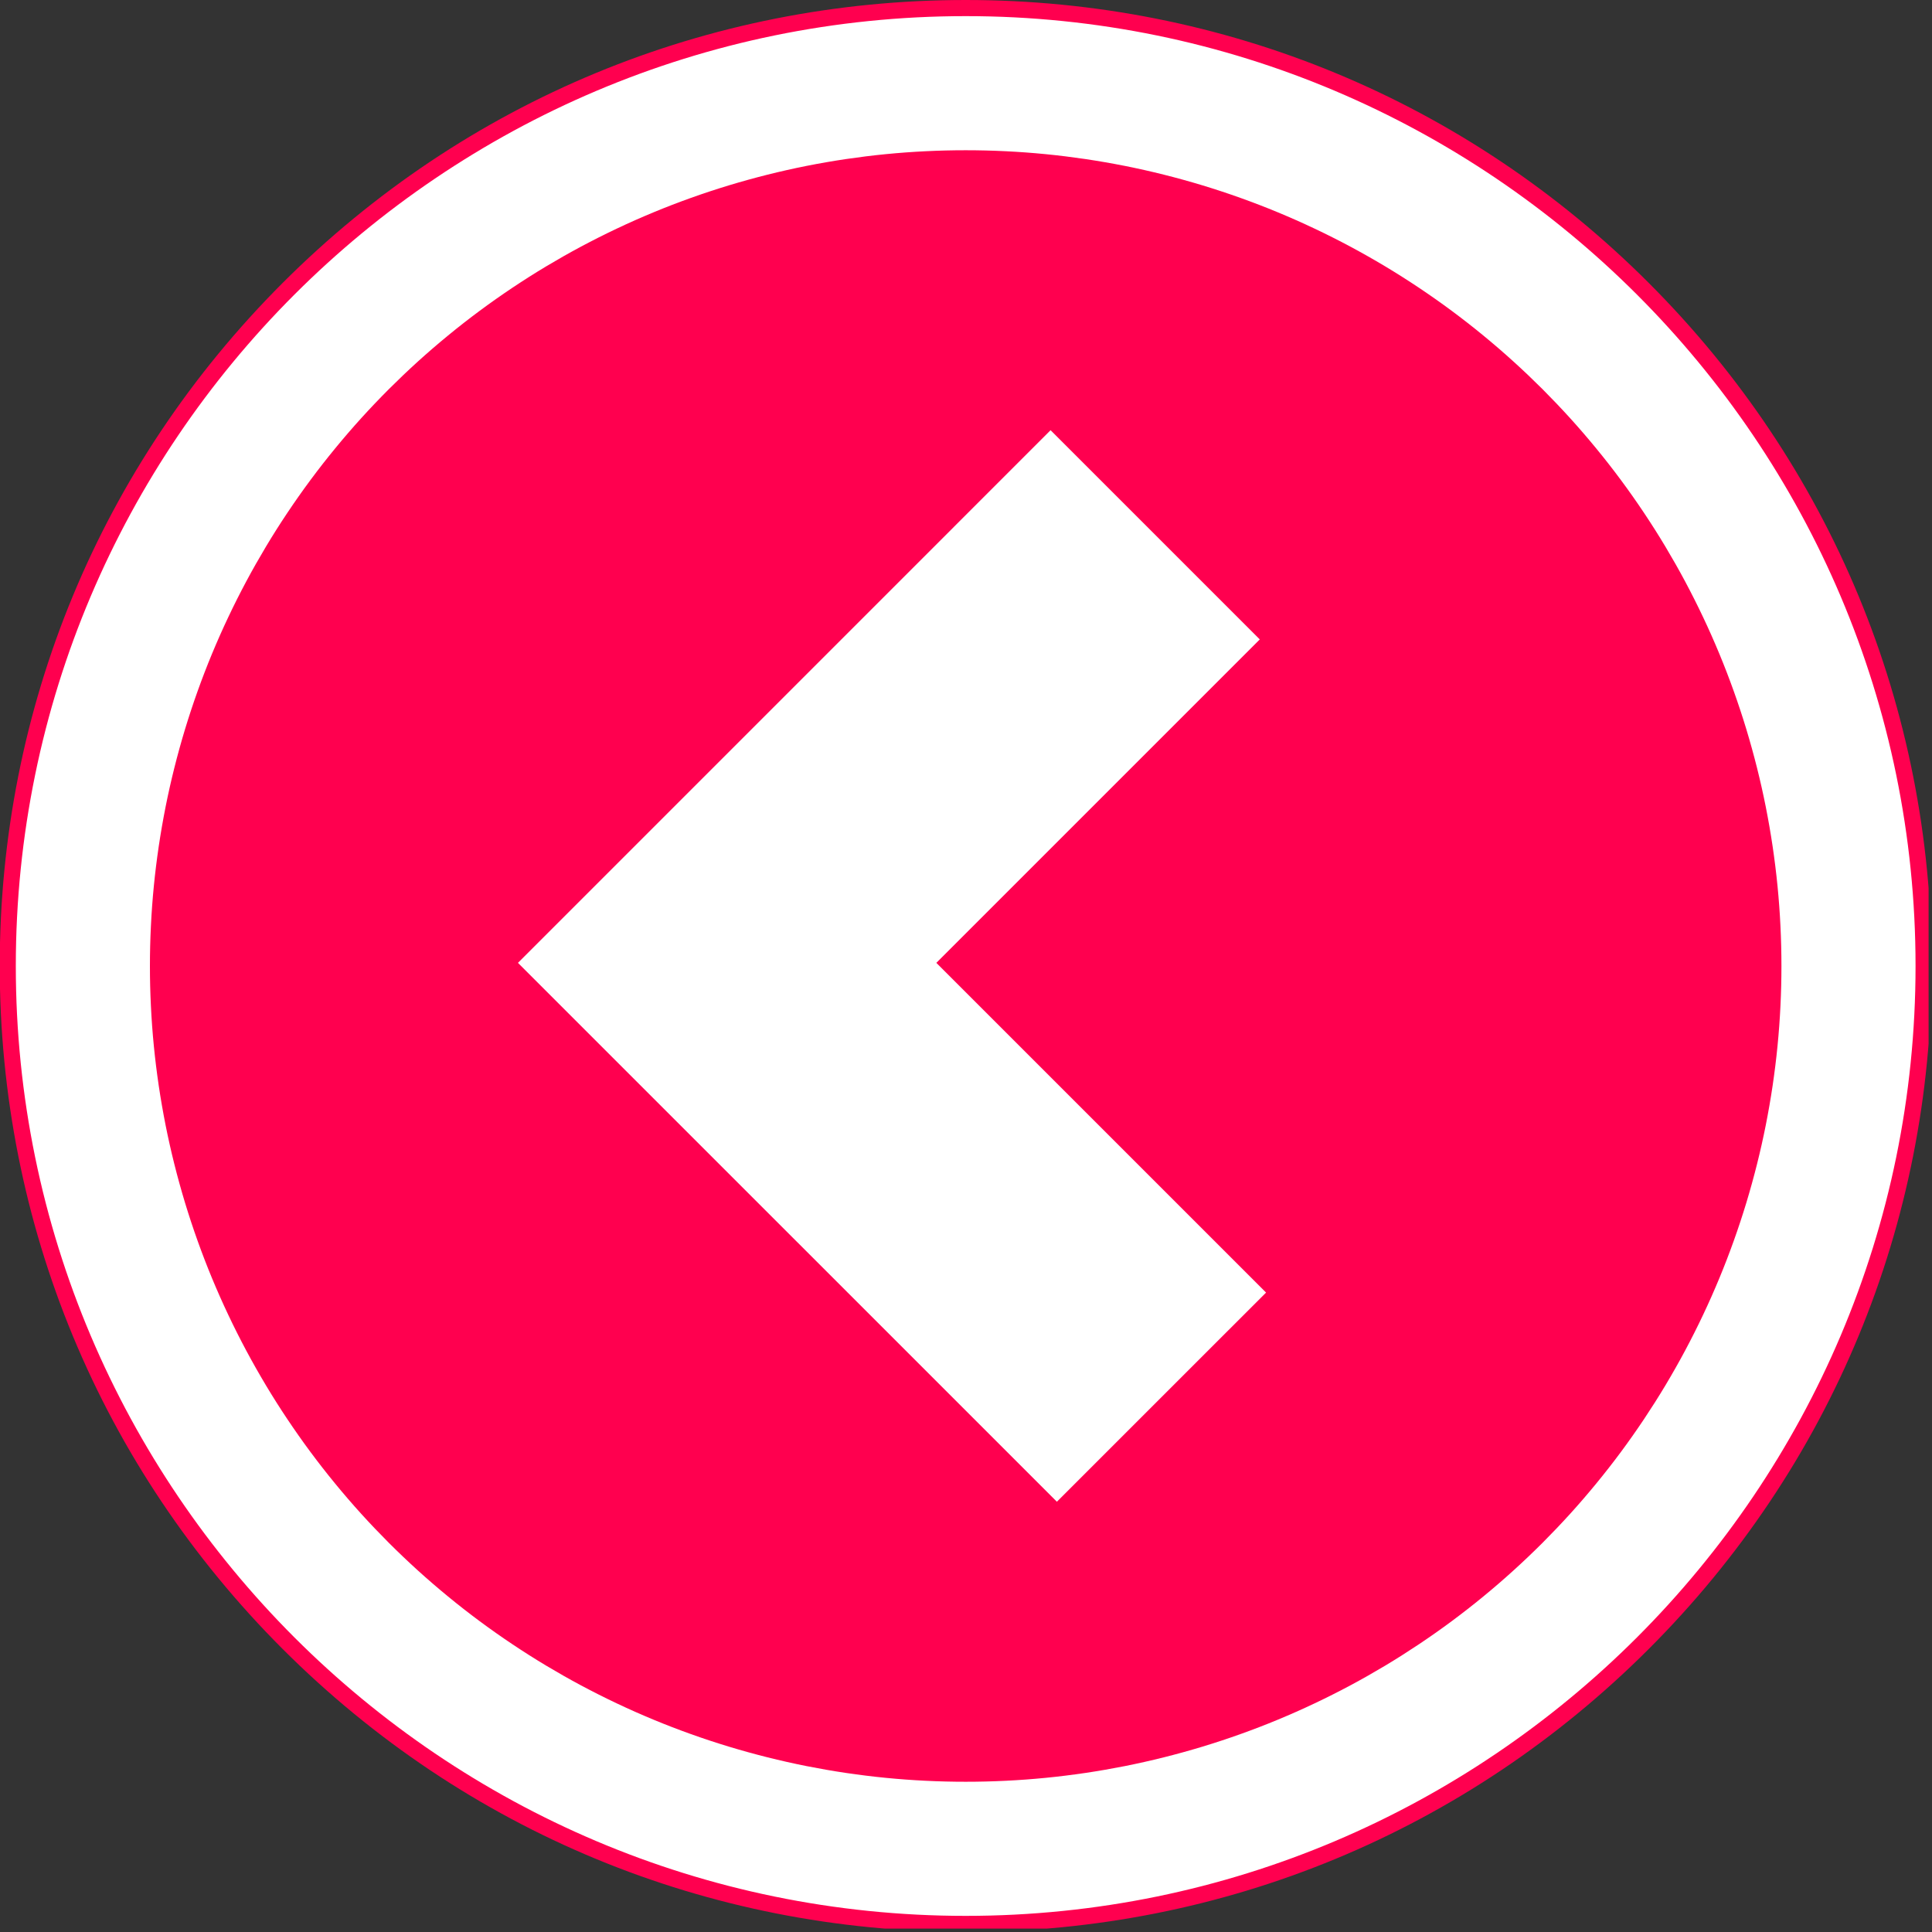 <svg xmlns="http://www.w3.org/2000/svg" xmlns:xlink="http://www.w3.org/1999/xlink" width="377" zoomAndPan="magnify" viewBox="0 0 283.5 283.5" height="377" preserveAspectRatio="xMidYMid meet" version="1.0"><rect x="0" y="0" width="283.5" height="283.5" fill="#333333" stroke="none"/><defs><clipPath id="ba2a400fab"><path d="M 0 0 L 283 0 L 283 283 L 0 283 Z M 0 0 " clip-rule="nonzero"/></clipPath></defs><path fill="#ffffff" d="M 1.137 141.75 C 1.137 144.051 1.195 146.348 1.305 148.648 C 1.418 150.945 1.59 153.238 1.812 155.527 C 2.039 157.816 2.32 160.102 2.66 162.375 C 2.996 164.652 3.391 166.918 3.84 169.172 C 4.285 171.43 4.789 173.672 5.352 175.906 C 5.91 178.137 6.523 180.352 7.191 182.555 C 7.859 184.754 8.578 186.938 9.355 189.105 C 10.129 191.27 10.957 193.418 11.836 195.543 C 12.719 197.668 13.648 199.77 14.633 201.852 C 15.617 203.93 16.652 205.984 17.734 208.012 C 18.82 210.043 19.953 212.043 21.137 214.016 C 22.316 215.988 23.547 217.93 24.828 219.844 C 26.105 221.758 27.43 223.637 28.801 225.484 C 30.168 227.332 31.586 229.145 33.043 230.926 C 34.504 232.703 36.004 234.445 37.551 236.148 C 39.094 237.852 40.68 239.52 42.309 241.145 C 43.934 242.773 45.602 244.359 47.305 245.902 C 49.008 247.449 50.75 248.949 52.527 250.41 C 54.309 251.867 56.121 253.285 57.969 254.652 C 59.816 256.023 61.695 257.348 63.609 258.625 C 65.523 259.906 67.465 261.137 69.438 262.316 C 71.41 263.5 73.41 264.633 75.441 265.719 C 77.469 266.801 79.523 267.836 81.602 268.82 C 83.684 269.805 85.785 270.734 87.91 271.617 C 90.035 272.496 92.184 273.324 94.348 274.098 C 96.516 274.875 98.699 275.594 100.898 276.262 C 103.102 276.93 105.316 277.543 107.547 278.102 C 109.781 278.664 112.023 279.168 114.281 279.613 C 116.535 280.062 118.801 280.457 121.078 280.793 C 123.352 281.133 125.637 281.414 127.926 281.641 C 130.215 281.863 132.508 282.035 134.805 282.148 C 137.105 282.258 139.402 282.316 141.703 282.316 C 144.004 282.316 146.301 282.258 148.602 282.148 C 150.898 282.035 153.191 281.863 155.48 281.641 C 157.77 281.414 160.055 281.133 162.328 280.793 C 164.605 280.457 166.871 280.062 169.125 279.613 C 171.383 279.168 173.625 278.664 175.859 278.102 C 178.09 277.543 180.305 276.93 182.508 276.262 C 184.707 275.594 186.891 274.875 189.059 274.098 C 191.223 273.324 193.371 272.496 195.496 271.617 C 197.621 270.734 199.723 269.805 201.805 268.82 C 203.883 267.836 205.938 266.801 207.965 265.719 C 209.996 264.633 211.996 263.5 213.969 262.316 C 215.941 261.137 217.883 259.906 219.797 258.625 C 221.711 257.348 223.59 256.023 225.438 254.652 C 227.285 253.285 229.098 251.867 230.879 250.41 C 232.656 248.949 234.398 247.449 236.102 245.902 C 237.805 244.359 239.473 242.773 241.098 241.145 C 242.727 239.52 244.312 237.852 245.855 236.148 C 247.402 234.445 248.902 232.703 250.363 230.926 C 251.82 229.145 253.238 227.332 254.605 225.484 C 255.977 223.637 257.301 221.758 258.578 219.844 C 259.859 217.93 261.09 215.988 262.27 214.016 C 263.453 212.043 264.586 210.043 265.672 208.012 C 266.754 205.984 267.789 203.93 268.773 201.852 C 269.758 199.77 270.688 197.668 271.57 195.543 C 272.449 193.418 273.277 191.27 274.051 189.105 C 274.828 186.938 275.547 184.754 276.215 182.555 C 276.883 180.352 277.496 178.137 278.055 175.906 C 278.617 173.672 279.121 171.43 279.566 169.172 C 280.016 166.918 280.41 164.652 280.746 162.375 C 281.086 160.102 281.367 157.816 281.594 155.527 C 281.816 153.238 281.988 150.945 282.102 148.648 C 282.211 146.348 282.27 144.051 282.27 141.75 C 282.27 139.449 282.211 137.152 282.102 134.852 C 281.988 132.555 281.816 130.262 281.594 127.973 C 281.367 125.684 281.086 123.398 280.746 121.125 C 280.41 118.848 280.016 116.582 279.566 114.328 C 279.121 112.07 278.617 109.828 278.055 107.594 C 277.496 105.363 276.883 103.148 276.215 100.945 C 275.547 98.746 274.828 96.562 274.051 94.395 C 273.277 92.23 272.449 90.082 271.57 87.957 C 270.688 85.832 269.758 83.73 268.773 81.648 C 267.789 79.57 266.754 77.516 265.672 75.488 C 264.586 73.457 263.453 71.457 262.27 69.484 C 261.09 67.512 259.859 65.57 258.578 63.656 C 257.301 61.742 255.977 59.863 254.605 58.016 C 253.238 56.168 251.82 54.355 250.363 52.574 C 248.902 50.797 247.402 49.055 245.855 47.352 C 244.312 45.648 242.727 43.98 241.098 42.355 C 239.473 40.727 237.805 39.141 236.102 37.598 C 234.398 36.051 232.656 34.551 230.879 33.09 C 229.098 31.633 227.285 30.215 225.438 28.848 C 223.59 27.477 221.711 26.152 219.797 24.875 C 217.883 23.594 215.941 22.363 213.969 21.184 C 211.996 20 209.996 18.867 207.965 17.781 C 205.938 16.699 203.883 15.664 201.805 14.68 C 199.723 13.695 197.621 12.766 195.496 11.883 C 193.371 11.004 191.223 10.176 189.059 9.402 C 186.891 8.625 184.707 7.906 182.508 7.238 C 180.305 6.57 178.09 5.957 175.859 5.398 C 173.625 4.836 171.383 4.332 169.125 3.887 C 166.871 3.438 164.605 3.043 162.328 2.707 C 160.055 2.367 157.77 2.086 155.48 1.859 C 153.191 1.637 150.898 1.465 148.602 1.352 C 146.301 1.242 144.004 1.184 141.703 1.184 C 139.402 1.184 137.105 1.242 134.805 1.352 C 132.508 1.465 130.215 1.637 127.926 1.859 C 125.637 2.086 123.352 2.367 121.078 2.707 C 118.801 3.043 116.535 3.438 114.281 3.887 C 112.023 4.332 109.781 4.836 107.547 5.398 C 105.316 5.957 103.102 6.57 100.898 7.238 C 98.699 7.906 96.516 8.625 94.348 9.402 C 92.184 10.176 90.035 11.004 87.91 11.883 C 85.785 12.766 83.684 13.695 81.602 14.68 C 79.523 15.664 77.469 16.699 75.441 17.781 C 73.41 18.867 71.41 20 69.438 21.184 C 67.465 22.363 65.523 23.594 63.609 24.875 C 61.695 26.152 59.816 27.477 57.969 28.848 C 56.121 30.215 54.309 31.633 52.527 33.09 C 50.75 34.551 49.008 36.051 47.305 37.598 C 45.602 39.141 43.934 40.727 42.309 42.355 C 40.68 43.98 39.094 45.648 37.551 47.352 C 36.004 49.055 34.504 50.797 33.043 52.574 C 31.586 54.355 30.168 56.168 28.801 58.016 C 27.43 59.863 26.105 61.742 24.828 63.656 C 23.547 65.57 22.316 67.512 21.137 69.484 C 19.953 71.457 18.82 73.457 17.734 75.488 C 16.652 77.516 15.617 79.57 14.633 81.648 C 13.648 83.73 12.719 85.832 11.836 87.957 C 10.957 90.082 10.129 92.23 9.355 94.395 C 8.578 96.562 7.859 98.746 7.191 100.945 C 6.523 103.148 5.91 105.363 5.352 107.594 C 4.789 109.828 4.285 112.07 3.84 114.328 C 3.391 116.582 2.996 118.848 2.66 121.125 C 2.32 123.398 2.039 125.684 1.812 127.973 C 1.59 130.262 1.418 132.555 1.305 134.852 C 1.195 137.152 1.137 139.449 1.137 141.75 Z M 1.137 141.75 " fill-opacity="1" fill-rule="nonzero"/><g clip-path="url(#ba2a400fab)"><path fill="#ff004f" d="M 141.703 283.492 C 179.566 283.492 215.16 268.746 241.93 241.977 C 268.707 215.211 283.453 179.613 283.453 141.75 C 283.453 103.887 268.707 68.289 241.938 41.516 C 215.168 14.742 179.566 0 141.703 0 C 103.84 0 68.242 14.746 41.477 41.516 C 14.707 68.285 -0.039 103.887 -0.039 141.742 C -0.039 179.602 14.707 215.203 41.477 241.973 C 68.25 268.742 103.848 283.488 141.703 283.488 Z M 141.703 2.367 C 218.559 2.367 281.086 64.895 281.086 141.75 C 281.086 218.605 218.559 281.133 141.703 281.133 C 64.848 281.133 2.32 218.605 2.32 141.75 C 2.32 64.895 64.852 2.367 141.703 2.367 Z M 141.703 2.367 " fill-opacity="1" fill-rule="nonzero"/></g><path fill="#ff004f" d="M 22 141.75 C 22 143.711 22.047 145.668 22.145 147.625 C 22.238 149.582 22.383 151.535 22.574 153.484 C 22.766 155.434 23.008 157.375 23.293 159.312 C 23.582 161.254 23.918 163.184 24.297 165.102 C 24.68 167.023 25.109 168.934 25.586 170.836 C 26.062 172.734 26.586 174.625 27.152 176.5 C 27.723 178.375 28.336 180.234 28.996 182.078 C 29.656 183.922 30.359 185.75 31.109 187.559 C 31.859 189.367 32.652 191.16 33.492 192.93 C 34.328 194.703 35.211 196.449 36.133 198.18 C 37.055 199.906 38.023 201.609 39.027 203.289 C 40.035 204.973 41.082 206.625 42.172 208.254 C 43.262 209.883 44.387 211.484 45.555 213.059 C 46.723 214.633 47.926 216.176 49.172 217.691 C 50.414 219.203 51.691 220.688 53.008 222.141 C 54.324 223.59 55.676 225.008 57.059 226.395 C 58.445 227.777 59.863 229.129 61.312 230.445 C 62.766 231.762 64.25 233.039 65.762 234.281 C 67.277 235.527 68.82 236.73 70.395 237.898 C 71.969 239.066 73.57 240.191 75.199 241.281 C 76.828 242.367 78.48 243.418 80.164 244.426 C 81.844 245.43 83.547 246.398 85.273 247.32 C 87.004 248.242 88.75 249.125 90.523 249.961 C 92.293 250.801 94.086 251.594 95.895 252.344 C 97.703 253.094 99.531 253.797 101.375 254.457 C 103.219 255.117 105.078 255.73 106.953 256.301 C 108.828 256.867 110.719 257.391 112.617 257.867 C 114.52 258.344 116.43 258.773 118.352 259.156 C 120.27 259.535 122.199 259.871 124.141 260.16 C 126.078 260.445 128.02 260.688 129.969 260.879 C 131.918 261.07 133.871 261.215 135.828 261.309 C 137.785 261.406 139.742 261.453 141.703 261.453 C 143.664 261.453 145.621 261.406 147.578 261.309 C 149.535 261.215 151.488 261.07 153.438 260.879 C 155.387 260.688 157.328 260.445 159.266 260.16 C 161.207 259.871 163.137 259.535 165.055 259.156 C 166.977 258.773 168.887 258.344 170.789 257.867 C 172.688 257.391 174.578 256.867 176.453 256.301 C 178.328 255.73 180.188 255.117 182.031 254.457 C 183.875 253.797 185.703 253.094 187.512 252.344 C 189.32 251.594 191.113 250.801 192.883 249.961 C 194.656 249.125 196.402 248.242 198.133 247.32 C 199.859 246.398 201.562 245.43 203.242 244.426 C 204.926 243.418 206.578 242.367 208.207 241.281 C 209.836 240.191 211.438 239.066 213.012 237.898 C 214.586 236.73 216.129 235.527 217.645 234.281 C 219.156 233.039 220.641 231.762 222.09 230.445 C 223.543 229.129 224.961 227.777 226.348 226.395 C 227.73 225.008 229.082 223.59 230.398 222.141 C 231.715 220.688 232.992 219.203 234.234 217.691 C 235.48 216.176 236.684 214.633 237.852 213.059 C 239.02 211.484 240.145 209.883 241.234 208.254 C 242.32 206.625 243.371 204.973 244.379 203.289 C 245.383 201.609 246.352 199.906 247.273 198.18 C 248.195 196.449 249.078 194.703 249.914 192.93 C 250.754 191.16 251.547 189.367 252.297 187.559 C 253.047 185.75 253.75 183.922 254.41 182.078 C 255.07 180.234 255.684 178.375 256.254 176.5 C 256.82 174.625 257.344 172.734 257.82 170.836 C 258.297 168.934 258.727 167.023 259.109 165.102 C 259.488 163.184 259.824 161.254 260.113 159.312 C 260.398 157.375 260.641 155.434 260.832 153.484 C 261.023 151.535 261.168 149.582 261.262 147.625 C 261.359 145.668 261.406 143.711 261.406 141.75 C 261.406 139.789 261.359 137.832 261.262 135.875 C 261.168 133.918 261.023 131.965 260.832 130.016 C 260.641 128.066 260.398 126.125 260.113 124.188 C 259.824 122.246 259.488 120.316 259.109 118.398 C 258.727 116.477 258.297 114.566 257.82 112.664 C 257.344 110.766 256.82 108.875 256.254 107 C 255.684 105.125 255.07 103.266 254.41 101.422 C 253.75 99.578 253.047 97.75 252.297 95.941 C 251.547 94.133 250.754 92.34 249.914 90.57 C 249.078 88.797 248.195 87.051 247.273 85.32 C 246.352 83.594 245.383 81.891 244.379 80.211 C 243.371 78.527 242.32 76.875 241.234 75.246 C 240.145 73.617 239.02 72.016 237.852 70.441 C 236.684 68.867 235.48 67.324 234.234 65.809 C 232.992 64.297 231.715 62.812 230.398 61.359 C 229.082 59.91 227.73 58.492 226.348 57.105 C 224.961 55.723 223.543 54.371 222.09 53.055 C 220.641 51.738 219.156 50.461 217.645 49.219 C 216.129 47.973 214.586 46.77 213.012 45.602 C 211.438 44.434 209.836 43.309 208.207 42.219 C 206.578 41.133 204.926 40.082 203.242 39.074 C 201.562 38.07 199.859 37.102 198.133 36.18 C 196.402 35.258 194.656 34.375 192.883 33.539 C 191.113 32.699 189.32 31.906 187.512 31.156 C 185.703 30.406 183.875 29.703 182.031 29.043 C 180.188 28.383 178.328 27.77 176.453 27.199 C 174.578 26.633 172.688 26.109 170.789 25.633 C 168.887 25.156 166.977 24.727 165.055 24.344 C 163.137 23.965 161.207 23.629 159.266 23.34 C 157.328 23.055 155.387 22.812 153.438 22.621 C 151.488 22.43 149.535 22.285 147.578 22.191 C 145.621 22.094 143.664 22.047 141.703 22.047 C 139.742 22.047 137.785 22.094 135.828 22.191 C 133.871 22.285 131.918 22.43 129.969 22.621 C 128.02 22.812 126.078 23.055 124.141 23.34 C 122.199 23.629 120.27 23.965 118.352 24.344 C 116.43 24.727 114.52 25.156 112.617 25.633 C 110.719 26.109 108.828 26.633 106.953 27.199 C 105.078 27.77 103.219 28.383 101.375 29.043 C 99.531 29.703 97.703 30.406 95.895 31.156 C 94.086 31.906 92.293 32.699 90.523 33.539 C 88.75 34.375 87.004 35.258 85.273 36.18 C 83.547 37.102 81.844 38.07 80.164 39.074 C 78.48 40.082 76.828 41.133 75.199 42.219 C 73.57 43.309 71.969 44.434 70.395 45.602 C 68.82 46.77 67.277 47.973 65.762 49.219 C 64.25 50.461 62.766 51.738 61.312 53.055 C 59.863 54.371 58.445 55.723 57.059 57.105 C 55.676 58.492 54.324 59.91 53.008 61.359 C 51.691 62.812 50.414 64.297 49.172 65.809 C 47.926 67.324 46.723 68.867 45.555 70.441 C 44.387 72.016 43.262 73.617 42.172 75.246 C 41.082 76.875 40.035 78.527 39.027 80.211 C 38.023 81.891 37.055 83.594 36.133 85.32 C 35.211 87.051 34.328 88.797 33.492 90.57 C 32.652 92.34 31.859 94.133 31.109 95.941 C 30.359 97.75 29.656 99.578 28.996 101.422 C 28.336 103.266 27.723 105.125 27.152 107 C 26.586 108.875 26.062 110.766 25.586 112.664 C 25.109 114.566 24.68 116.477 24.297 118.398 C 23.918 120.316 23.582 122.246 23.293 124.188 C 23.008 126.125 22.766 128.066 22.574 130.016 C 22.383 131.965 22.238 133.918 22.145 135.875 C 22.047 137.832 22 139.789 22 141.75 Z M 22 141.75 " fill-opacity="1" fill-rule="nonzero"/><path fill="#ffffff" d="M 155.086 220.363 L 185.781 189.672 L 137.398 141.289 L 184.859 93.828 L 154.16 63.129 L 76.004 141.289 Z M 155.086 220.363 " fill-opacity="1" fill-rule="nonzero"/></svg>